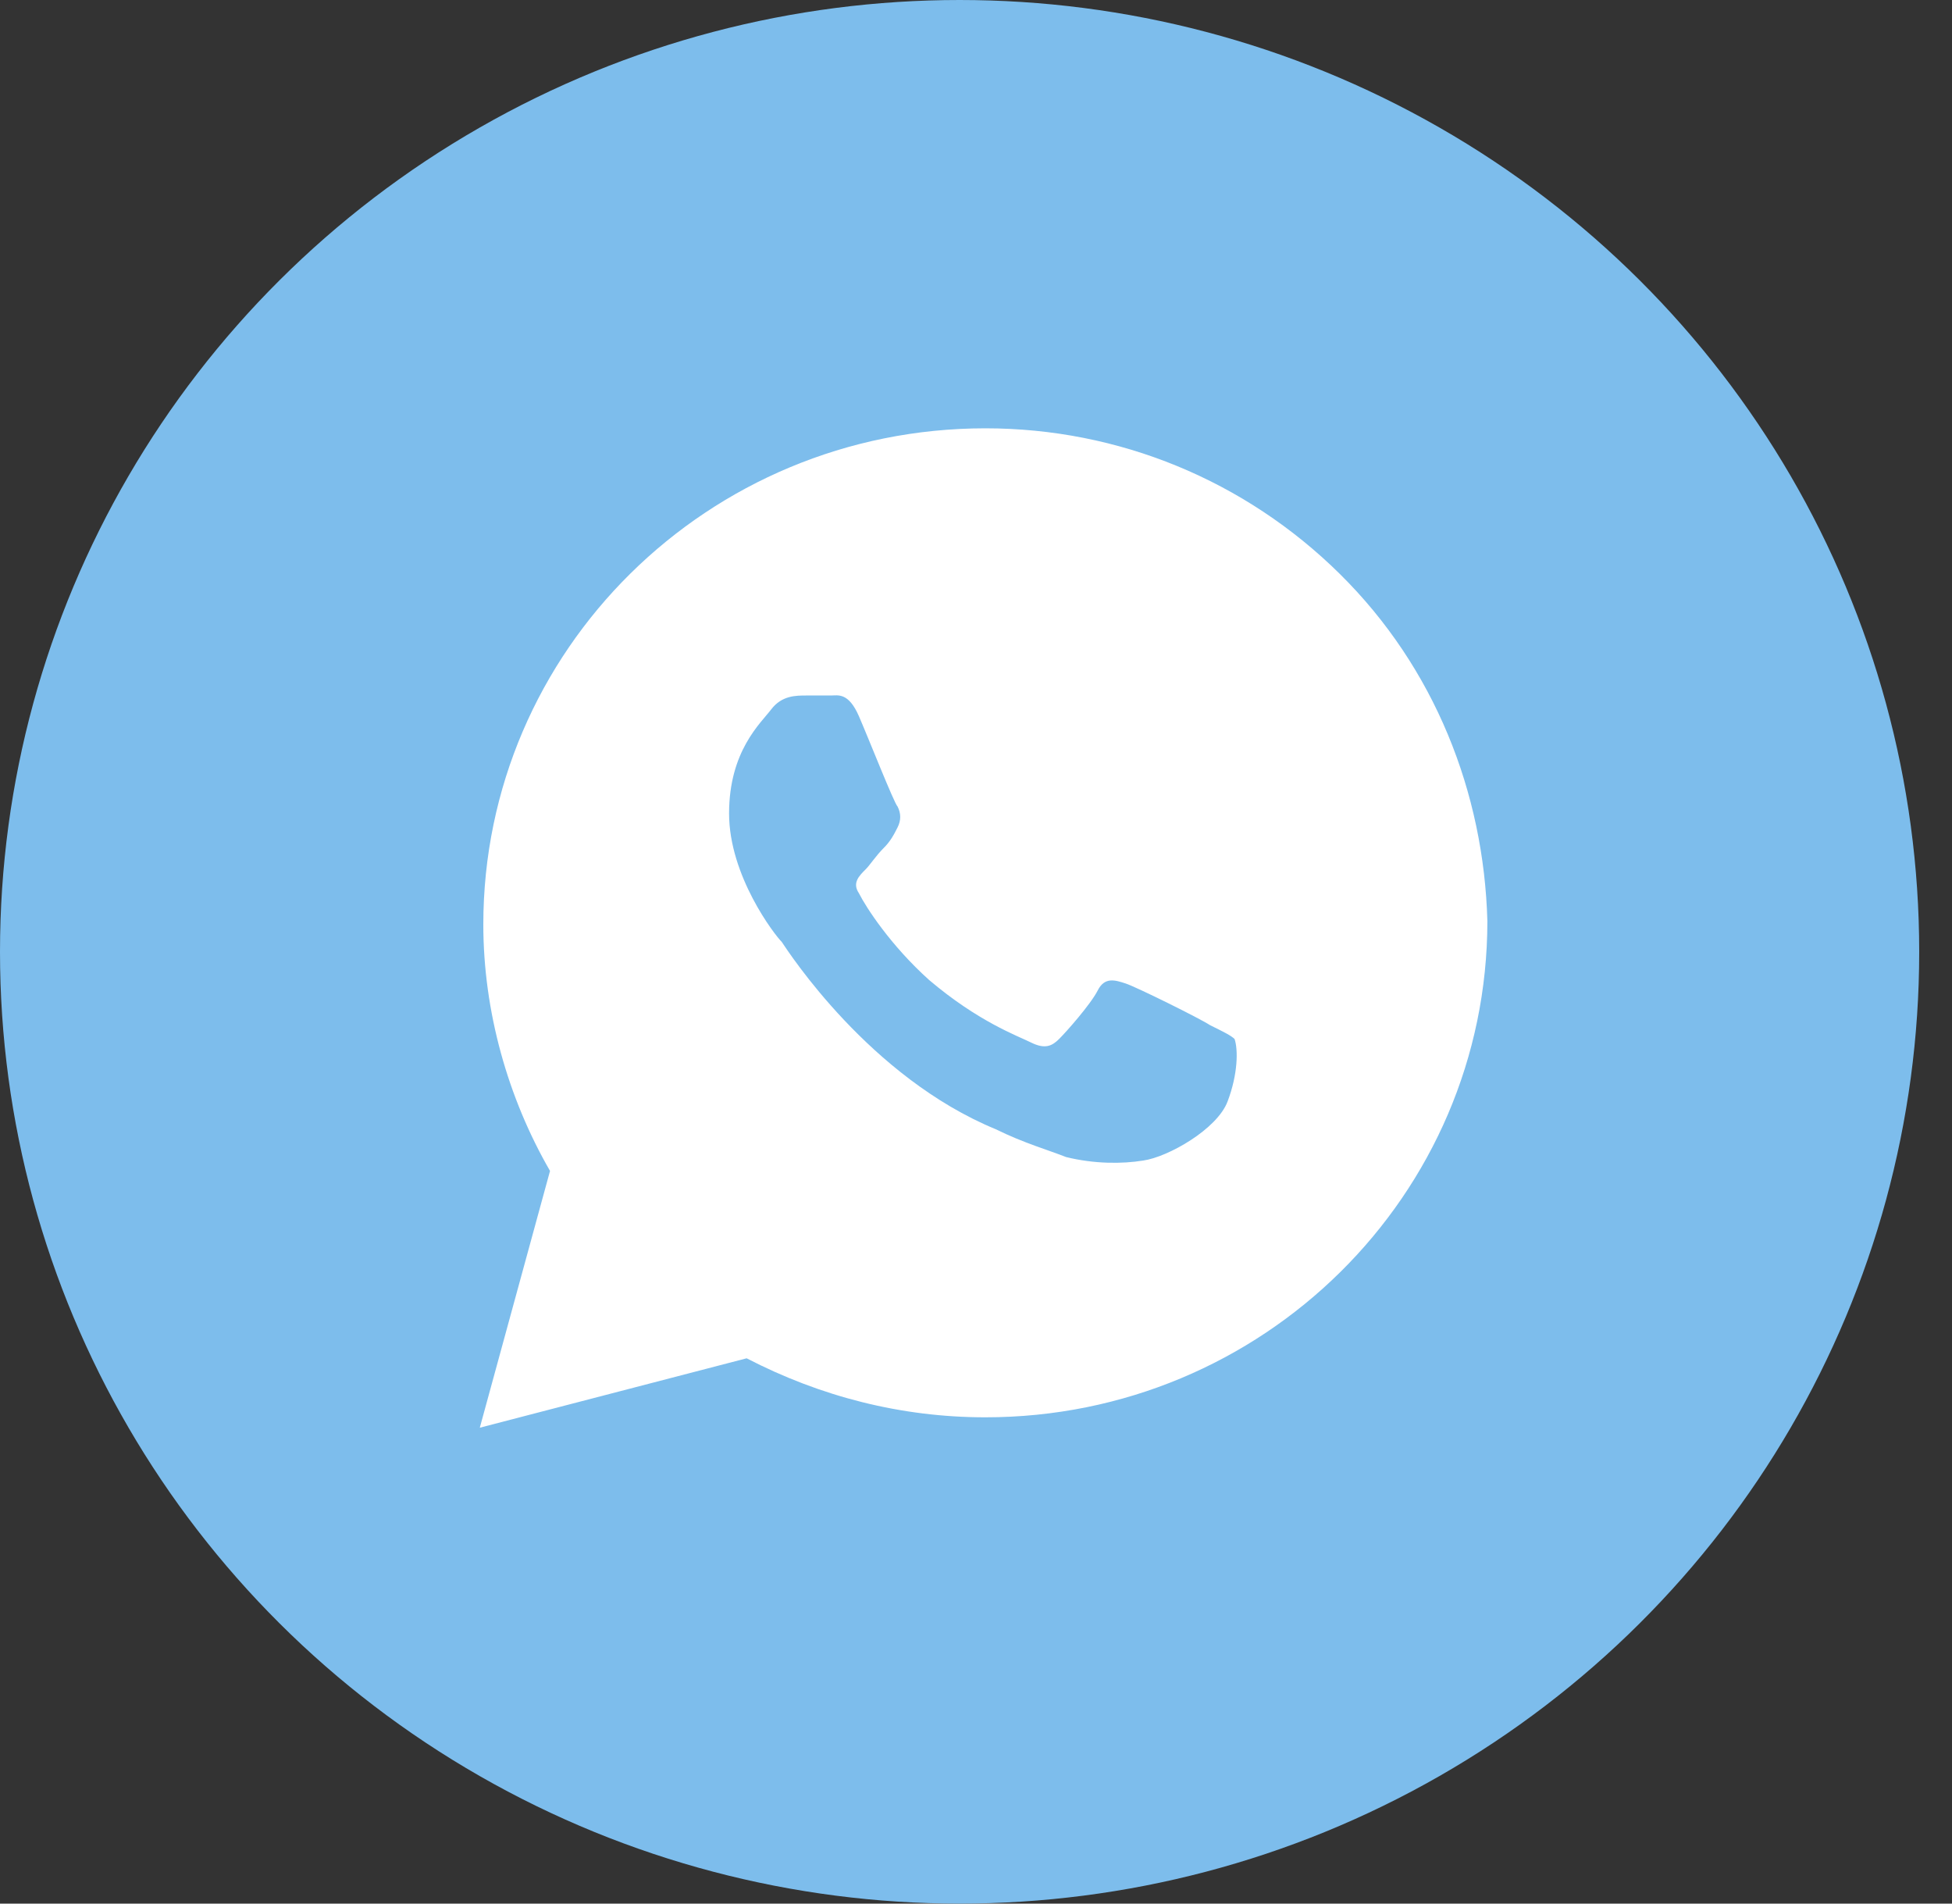 <svg width="40" height="39" viewBox="0 0 40 39" fill="none" xmlns="http://www.w3.org/2000/svg">
<rect x="0" y="0" width="40" height="39" fill="#333333" stroke="none"/>
<ellipse cx="19.664" cy="19.5" rx="19.664" ry="19.5" fill="#7DBDEC"/>
<path d="M27.458 11.761C25.515 9.841 22.925 8.775 20.192 8.775C14.508 8.775 9.904 13.325 9.904 18.941C9.904 20.719 10.408 22.496 11.271 23.989L9.832 29.25L15.3 27.828C16.81 28.61 18.465 29.037 20.192 29.037C25.875 29.037 30.479 24.487 30.479 18.87C30.407 16.24 29.4 13.68 27.458 11.761ZM25.155 22.567C24.94 23.136 23.933 23.705 23.429 23.776C22.997 23.847 22.422 23.847 21.846 23.705C21.486 23.562 20.983 23.42 20.407 23.136C17.817 22.069 16.163 19.51 16.019 19.297C15.875 19.155 14.94 17.946 14.94 16.666C14.94 15.387 15.587 14.818 15.803 14.534C16.019 14.249 16.307 14.249 16.523 14.249C16.666 14.249 16.882 14.249 17.026 14.249C17.17 14.249 17.386 14.178 17.602 14.676C17.817 15.173 18.321 16.453 18.393 16.524C18.465 16.666 18.465 16.808 18.393 16.951C18.321 17.093 18.249 17.235 18.105 17.377C17.961 17.519 17.817 17.733 17.745 17.804C17.602 17.946 17.458 18.088 17.602 18.302C17.745 18.586 18.249 19.368 19.041 20.079C20.048 20.932 20.839 21.216 21.127 21.358C21.415 21.501 21.558 21.43 21.702 21.287C21.846 21.145 22.35 20.576 22.494 20.292C22.637 20.008 22.853 20.079 23.069 20.15C23.285 20.221 24.58 20.861 24.796 21.003C25.084 21.145 25.227 21.216 25.299 21.287C25.371 21.501 25.371 21.998 25.155 22.567Z" fill="white"/>
</svg>
